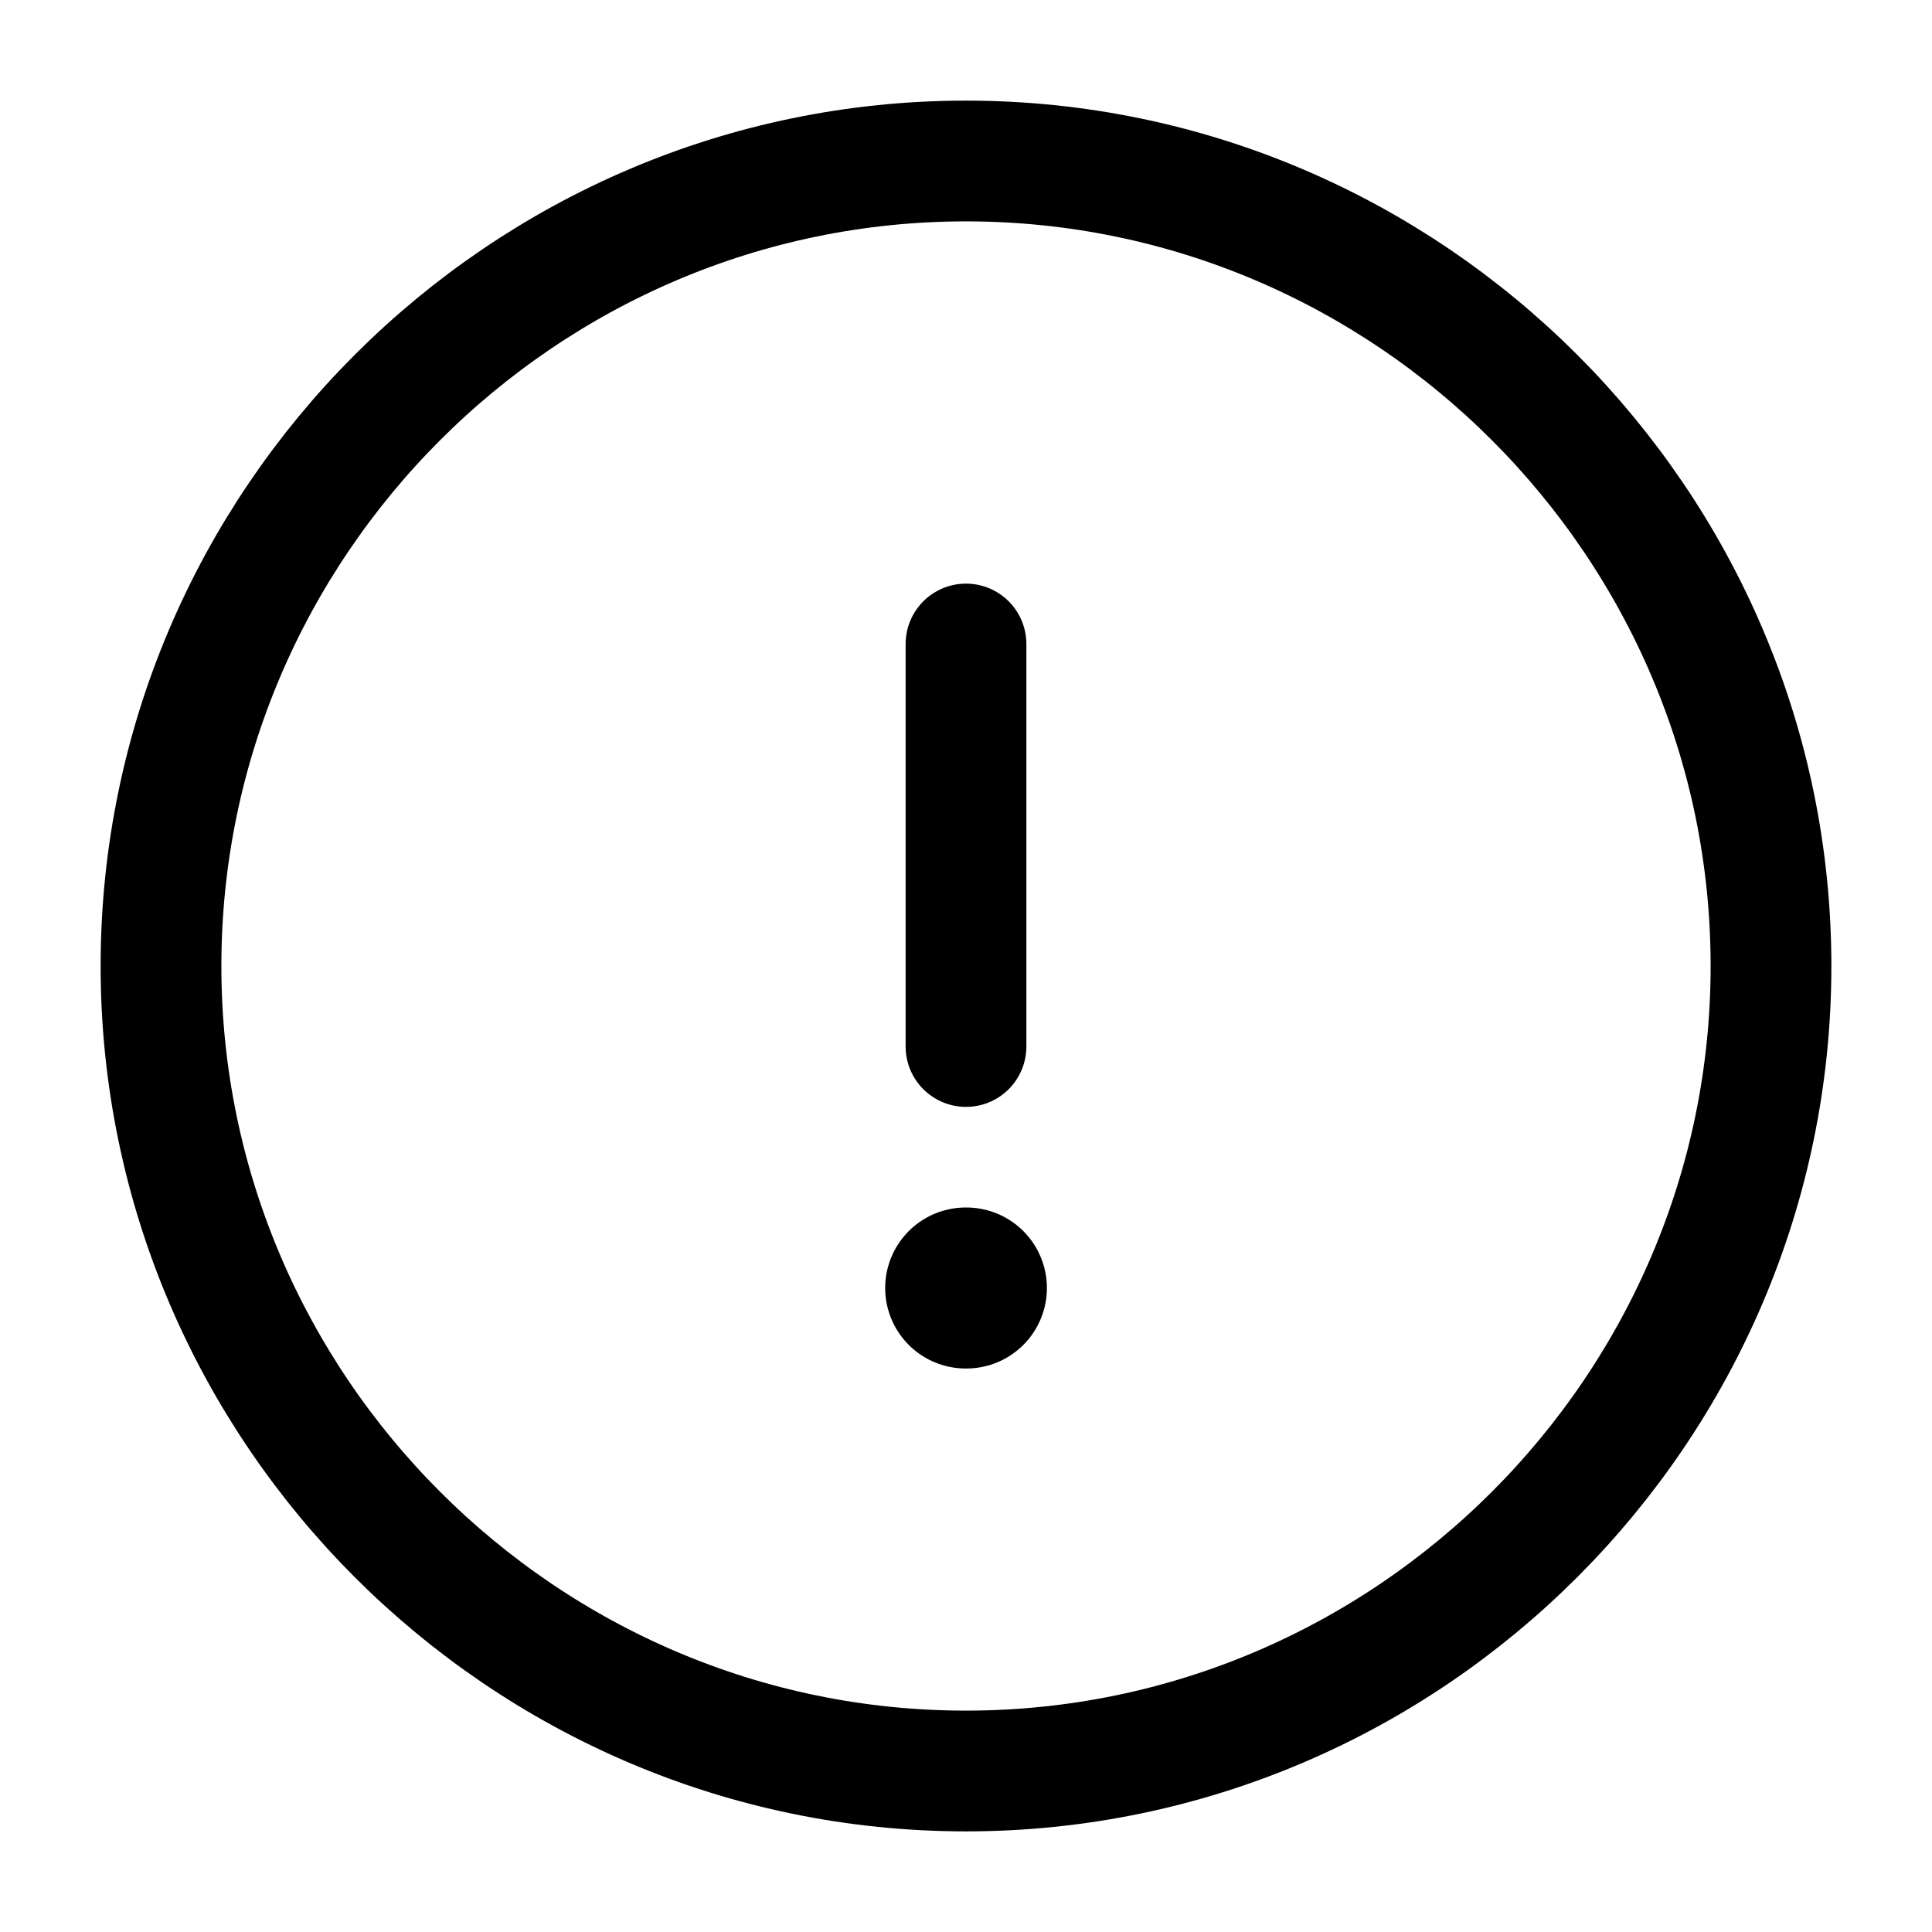 <svg width="24" height="24" viewBox="0 0 24 24" fill="none" xmlns="http://www.w3.org/2000/svg">
<path d="M12 22C17.5 22 22 17.5 22 12C22 6.5 17.5 2 12 2C6.5 2 2 6.5 2 12C2 17.5 6.5 22 12 22Z" stroke="currentcolor" stroke-width="1.5" stroke-linecap="round" stroke-linejoin="round"/>
<path d="M12 8V13" stroke="currentcolor" stroke-width="1.5" stroke-linecap="round" stroke-linejoin="round"/>
<path d="M11.996 16H12.005" stroke="currentcolor" stroke-width="2" stroke-linecap="round" stroke-linejoin="round"/>
</svg>
